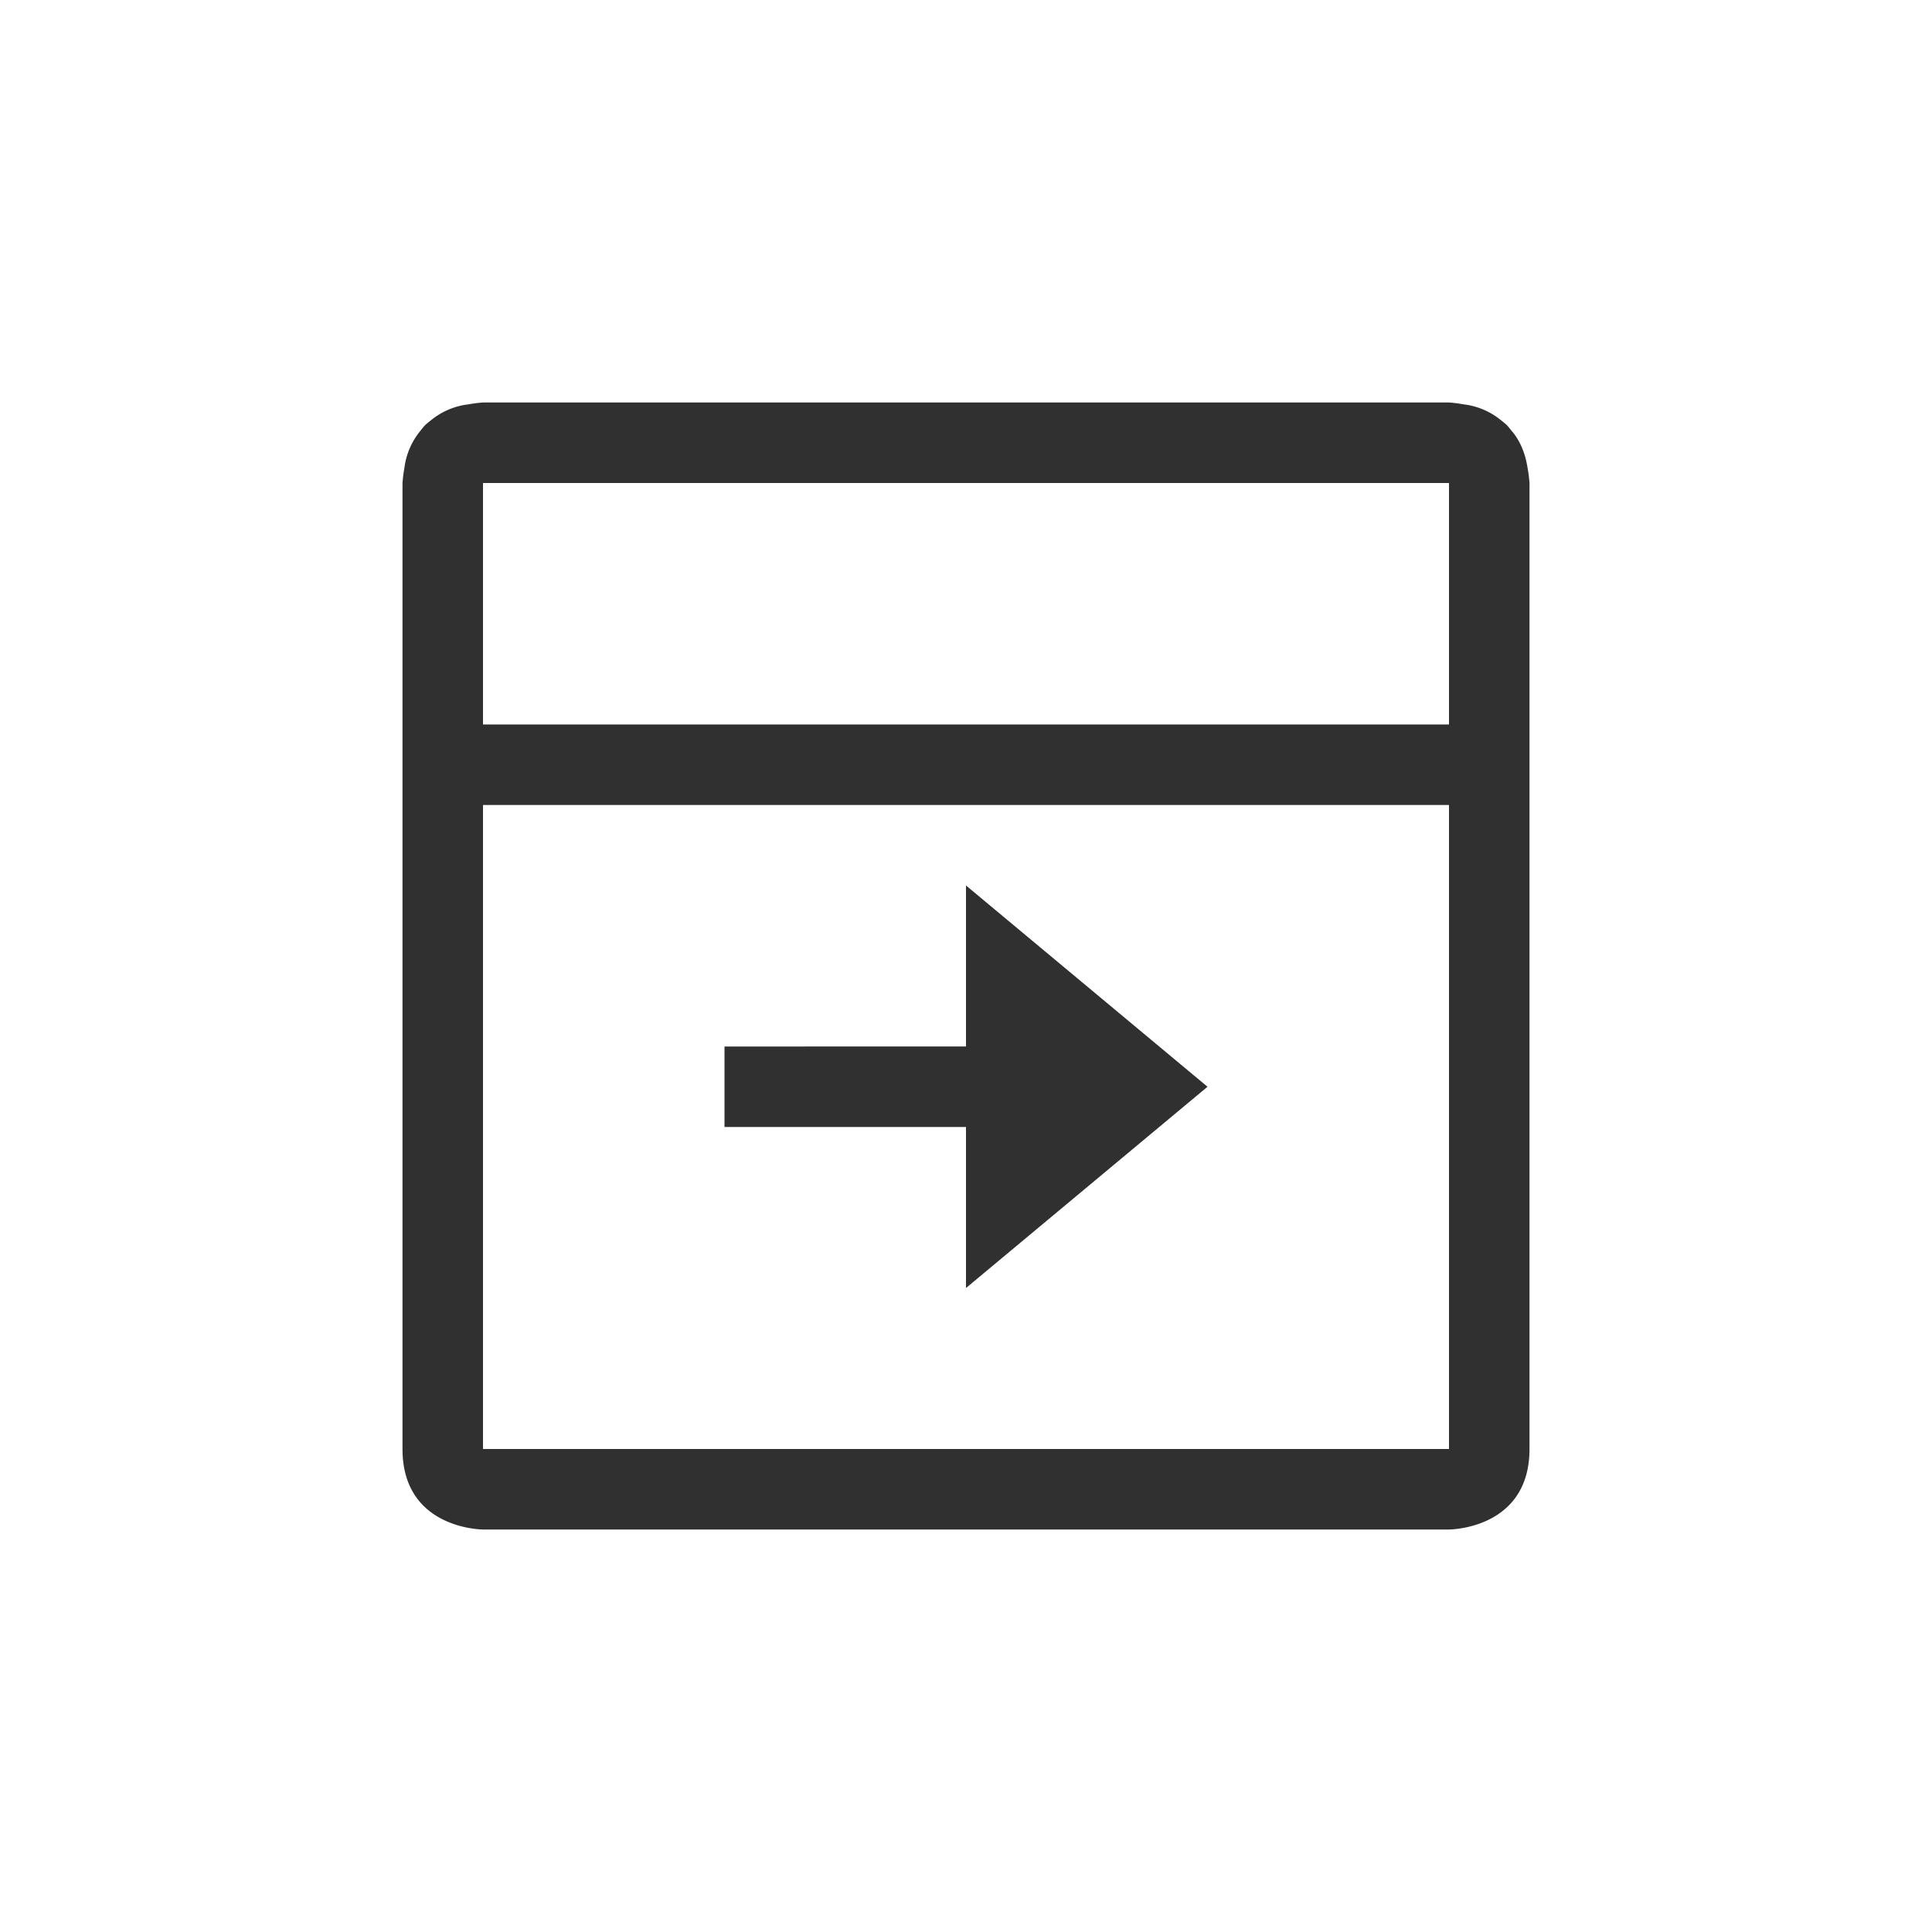 <svg width="24" height="24" viewBox="0 0 24 24" version="1.1" xmlns="http://www.w3.org/2000/svg"><title>window-previous</title><g fill="#303030" fill-rule="nonzero" stroke="none" stroke-width="1"><path d="M6 5h12s.076.004.182.023a.9.9 0 0 1 .472.204.88.88 0 0 1 .065.054c.019.021.037.043.054.065.1.114.173.268.204.472C18.996 5.924 19 6 19 6v12c0 1-1 1-1 1H6s-1 0-1-1V6s.004-.076.023-.182a.9.9 0 0 1 .204-.472.86.86 0 0 1 .054-.065.86.86 0 0 1 .065-.054.9.9 0 0 1 .472-.204C5.924 5.004 6 5 6 5zm0 5v8h12v-8H6zm0-4v3h12V6H6z"/><path d="M12 11v2H9v1h3v2l3-2.5z"/></g></svg>